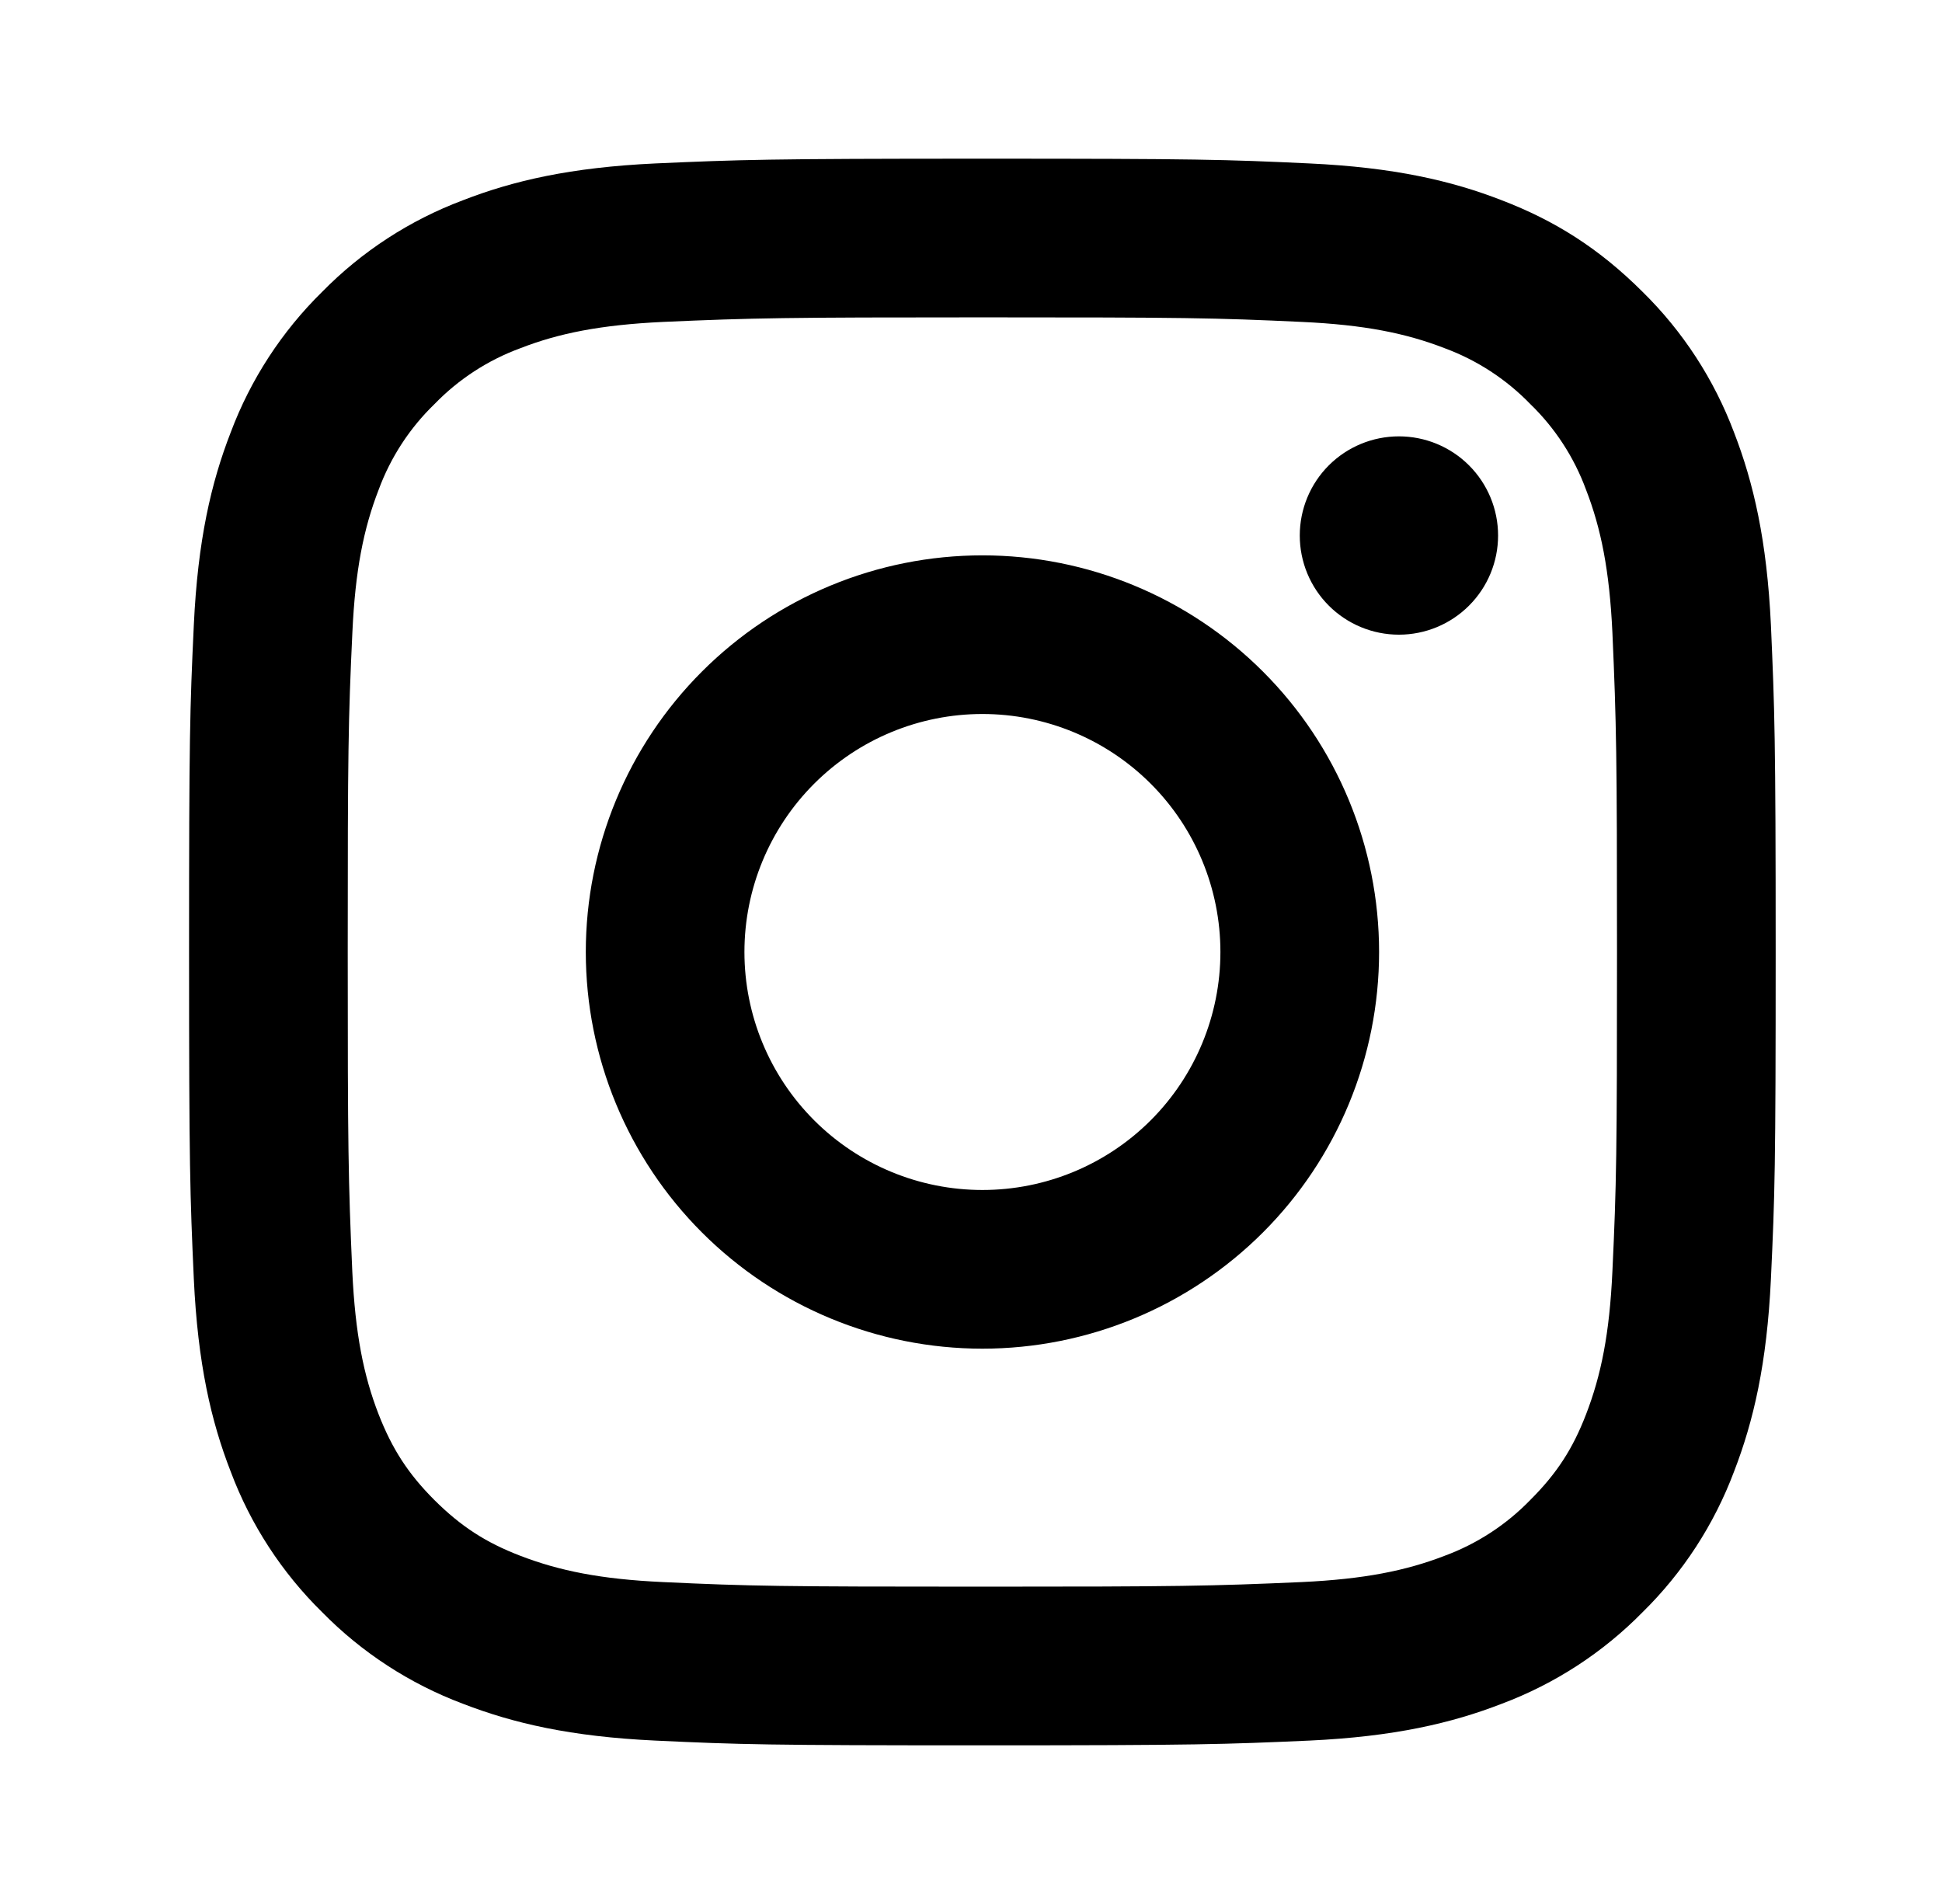 <svg width="51" height="50" viewBox="0 0 51 50" fill="none" xmlns="http://www.w3.org/2000/svg">
<path d="M25.8 18.75C24.143 18.75 22.553 19.409 21.381 20.581C20.209 21.753 19.55 23.343 19.55 25C19.55 26.658 20.209 28.248 21.381 29.42C22.553 30.592 24.143 31.25 25.8 31.25C27.458 31.25 29.048 30.592 30.22 29.42C31.392 28.248 32.05 26.658 32.05 25C32.05 23.343 31.392 21.753 30.22 20.581C29.048 19.409 27.458 18.75 25.8 18.75ZM25.8 14.584C28.563 14.584 31.212 15.681 33.166 17.635C35.12 19.588 36.217 22.238 36.217 25C36.217 27.763 35.12 30.413 33.166 32.366C31.212 34.319 28.563 35.417 25.8 35.417C23.038 35.417 20.388 34.319 18.435 32.366C16.481 30.413 15.384 27.763 15.384 25C15.384 22.238 16.481 19.588 18.435 17.635C20.388 15.681 23.038 14.584 25.8 14.584ZM39.342 14.063C39.342 14.754 39.068 15.416 38.579 15.904C38.091 16.393 37.428 16.667 36.738 16.667C36.047 16.667 35.385 16.393 34.896 15.904C34.408 15.416 34.134 14.754 34.134 14.063C34.134 13.372 34.408 12.71 34.896 12.221C35.385 11.733 36.047 11.459 36.738 11.459C37.428 11.459 38.091 11.733 38.579 12.221C39.068 12.71 39.342 13.372 39.342 14.063ZM25.8 8.334C20.646 8.334 19.804 8.348 17.407 8.454C15.773 8.532 14.677 8.75 13.661 9.146C12.81 9.459 12.041 9.96 11.411 10.611C10.759 11.241 10.258 12.01 9.944 12.861C9.548 13.882 9.329 14.975 9.254 16.607C9.146 18.907 9.132 19.711 9.132 25C9.132 30.157 9.146 30.996 9.252 33.394C9.329 35.025 9.548 36.123 9.942 37.138C10.296 38.044 10.713 38.696 11.404 39.388C12.107 40.088 12.759 40.507 13.654 40.852C14.684 41.25 15.779 41.471 17.404 41.546C19.704 41.654 20.509 41.667 25.798 41.667C30.954 41.667 31.794 41.652 34.192 41.546C35.821 41.469 36.917 41.25 37.936 40.857C38.786 40.543 39.555 40.043 40.186 39.392C40.888 38.692 41.306 38.04 41.652 37.142C42.048 36.117 42.269 35.021 42.344 33.392C42.452 31.094 42.465 30.288 42.465 25C42.465 19.846 42.45 19.005 42.344 16.607C42.267 14.977 42.046 13.877 41.652 12.861C41.339 12.01 40.839 11.241 40.188 10.611C39.557 9.959 38.788 9.458 37.938 9.144C36.917 8.748 35.821 8.529 34.192 8.454C31.894 8.346 31.09 8.334 25.798 8.334M25.798 4.167C31.459 4.167 32.165 4.188 34.388 4.292C36.604 4.396 38.117 4.744 39.444 5.261C40.819 5.79 41.977 6.507 43.136 7.663C44.196 8.704 45.015 9.964 45.538 11.354C46.052 12.682 46.402 14.194 46.507 16.413C46.604 18.634 46.632 19.34 46.632 25C46.632 30.661 46.611 31.367 46.507 33.588C46.402 35.809 46.052 37.317 45.538 38.646C45.015 40.037 44.196 41.297 43.136 42.338C42.095 43.398 40.835 44.217 39.444 44.74C38.117 45.255 36.604 45.605 34.388 45.709C32.165 45.807 31.459 45.834 25.798 45.834C20.138 45.834 19.431 45.813 17.209 45.709C14.992 45.605 13.482 45.255 12.152 44.74C10.762 44.217 9.502 43.398 8.461 42.338C7.401 41.297 6.581 40.037 6.059 38.646C5.542 37.319 5.194 35.807 5.09 33.588C4.99 31.367 4.965 30.661 4.965 25C4.965 19.34 4.986 18.634 5.09 16.413C5.194 14.192 5.542 12.684 6.059 11.354C6.581 9.964 7.401 8.704 8.461 7.663C9.502 6.603 10.762 5.783 12.152 5.261C13.479 4.744 14.99 4.396 17.209 4.292C19.434 4.194 20.14 4.167 25.8 4.167" fill="black"/>
</svg>
